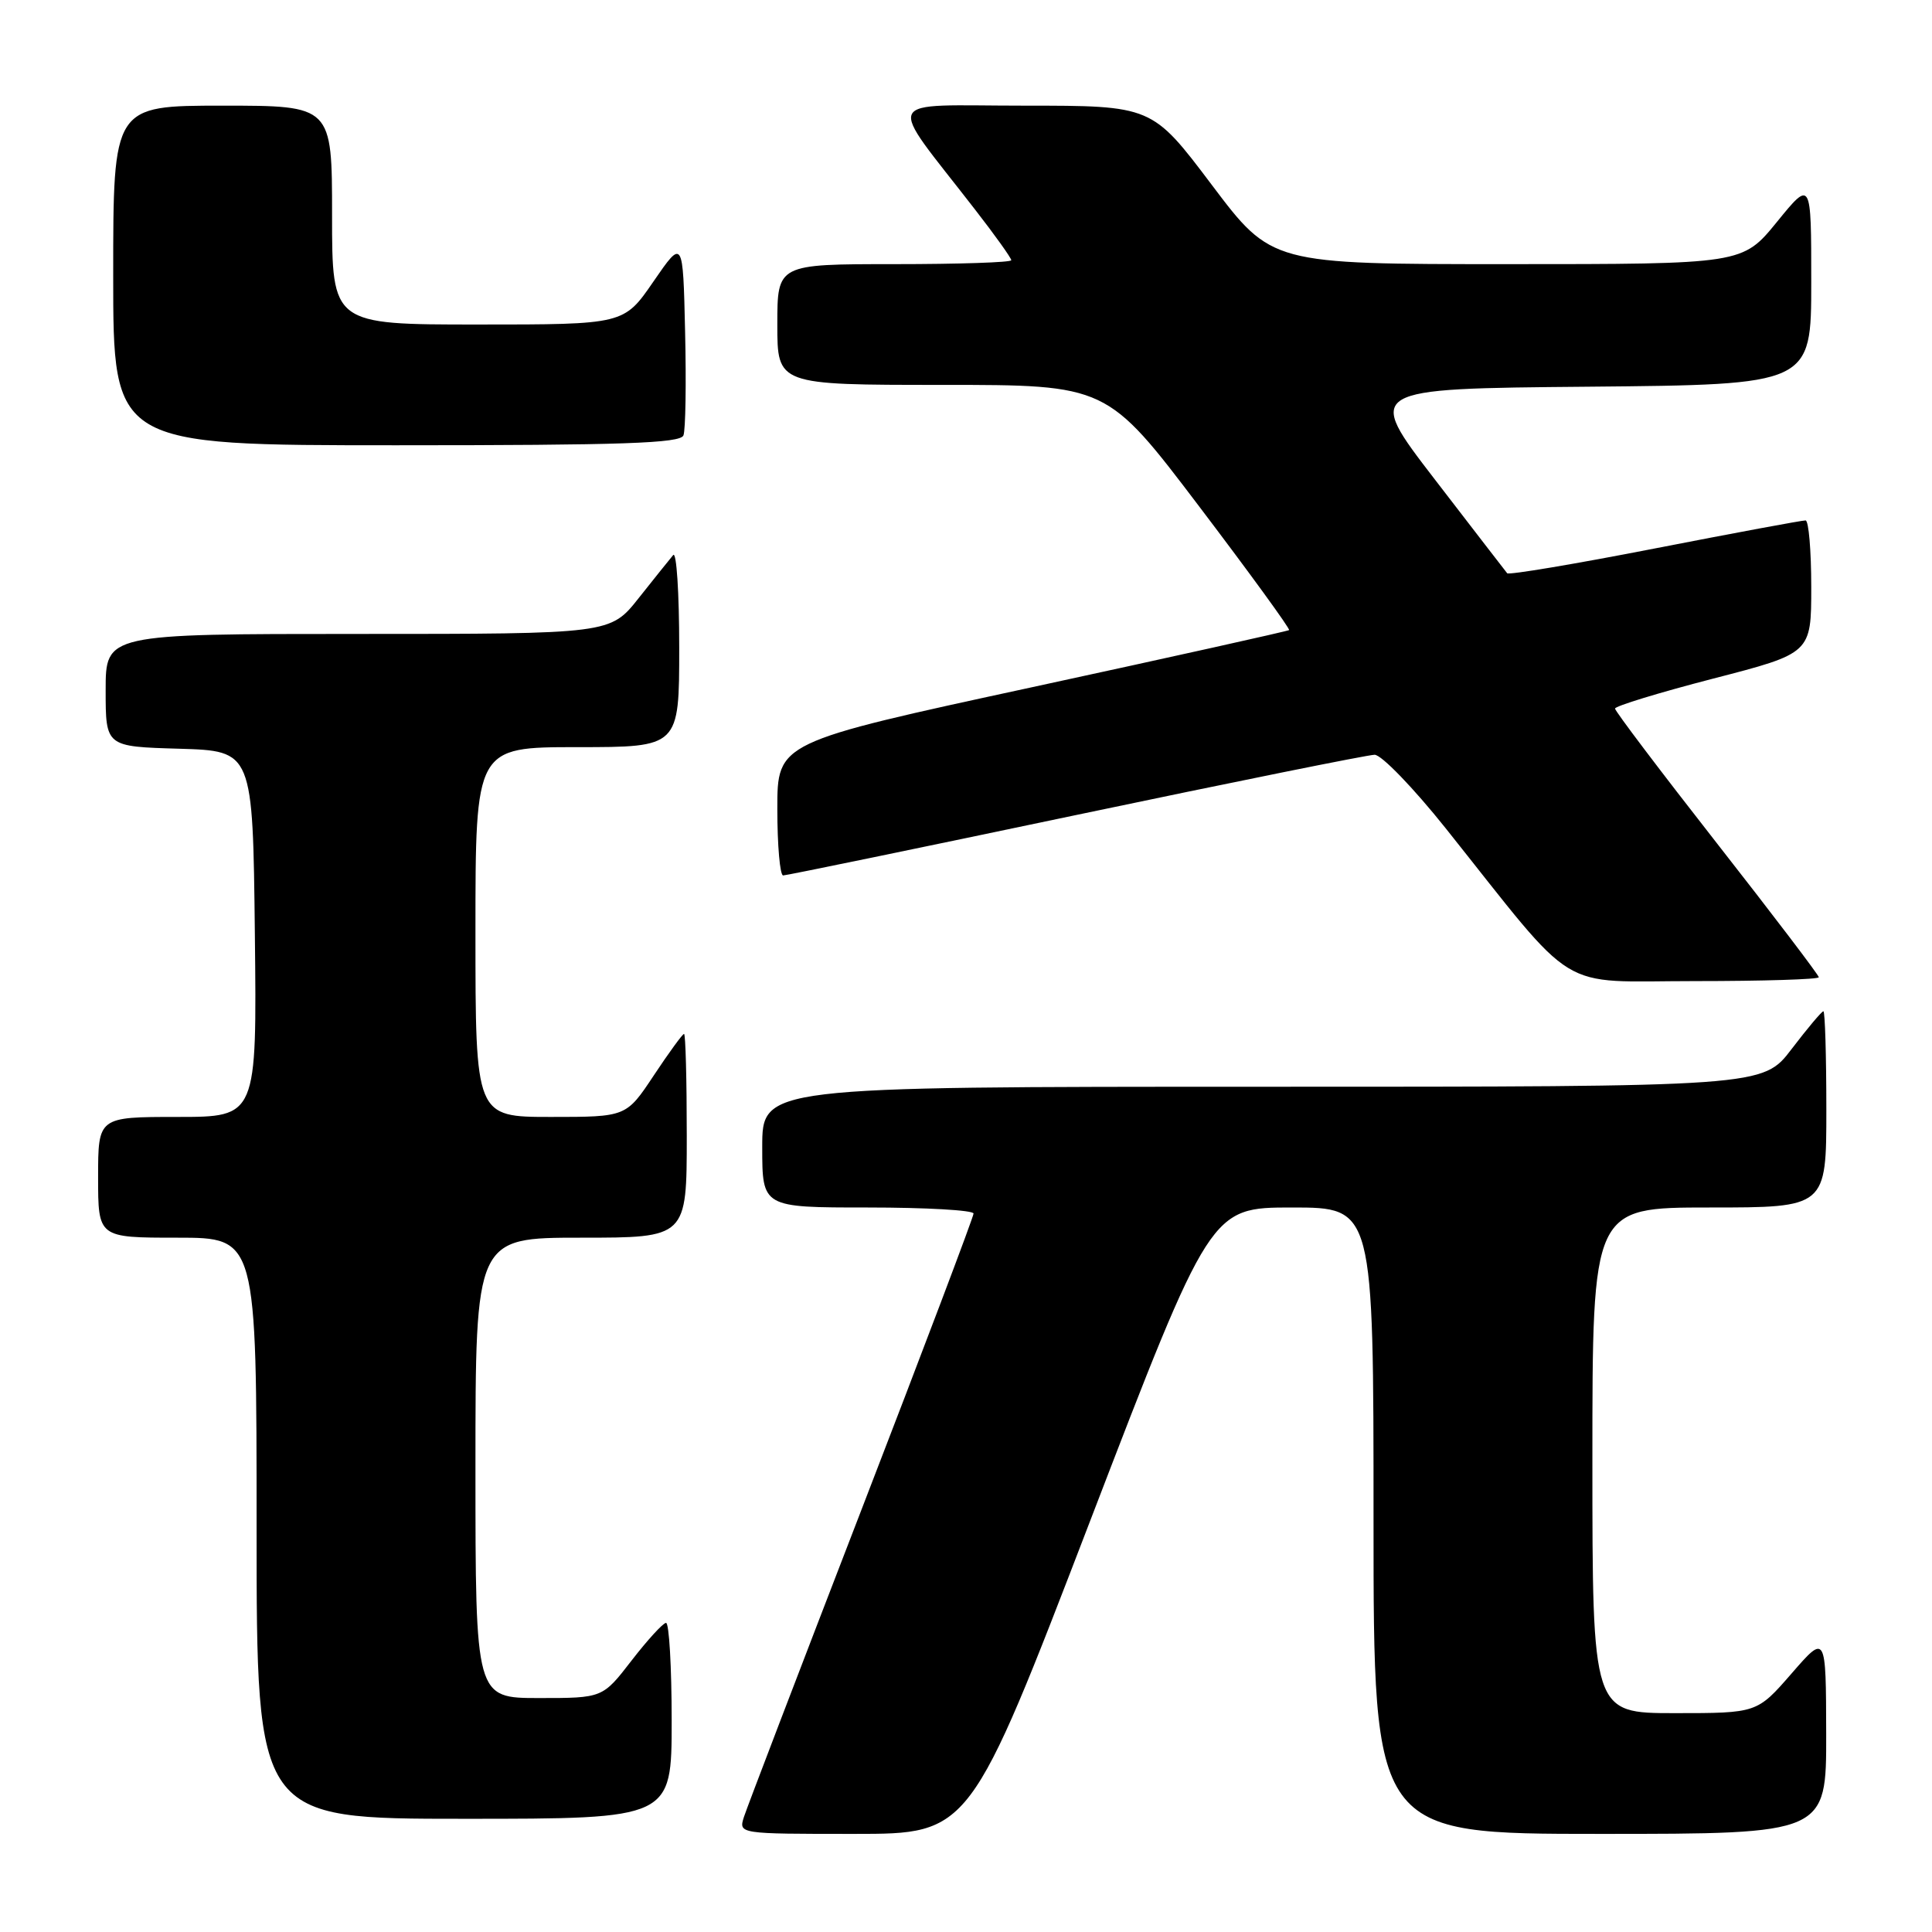 <?xml version="1.0" encoding="UTF-8" standalone="no"?>
<!DOCTYPE svg PUBLIC "-//W3C//DTD SVG 1.1//EN" "http://www.w3.org/Graphics/SVG/1.1/DTD/svg11.dtd" >
<svg xmlns="http://www.w3.org/2000/svg" xmlns:xlink="http://www.w3.org/1999/xlink" version="1.1" viewBox="0 0 256 256">
 <g >
 <path fill="currentColor"
d=" M 144.46 201.50 C 160.40 160.00 160.40 160.00 171.20 160.00 C 182.00 160.00 182.00 160.00 182.00 201.50 C 182.00 243.00 182.00 243.00 212.00 243.00 C 242.00 243.00 242.00 243.00 241.98 229.75 C 241.95 216.50 241.95 216.50 237.39 221.75 C 232.82 227.00 232.82 227.00 221.91 227.00 C 211.00 227.00 211.00 227.00 211.00 193.50 C 211.00 160.00 211.00 160.00 226.50 160.00 C 242.00 160.00 242.00 160.00 242.00 147.00 C 242.00 139.85 241.82 134.00 241.61 134.00 C 241.39 134.00 239.50 136.25 237.40 139.00 C 233.59 144.00 233.59 144.00 167.29 144.00 C 101.00 144.00 101.00 144.00 101.00 152.00 C 101.00 160.00 101.00 160.00 115.00 160.00 C 122.70 160.00 129.00 160.36 129.00 160.80 C 129.00 161.24 122.31 178.91 114.14 200.07 C 105.97 221.23 98.96 239.55 98.57 240.77 C 97.87 243.00 97.87 243.00 113.19 243.00 C 128.52 243.00 128.52 243.00 144.46 201.50 Z  M 89.00 228.00 C 89.00 220.85 88.66 215.02 88.25 215.04 C 87.84 215.07 85.78 217.32 83.68 220.04 C 79.85 225.00 79.85 225.00 71.43 225.00 C 63.00 225.00 63.00 225.00 63.00 194.50 C 63.00 164.00 63.00 164.00 77.00 164.00 C 91.00 164.00 91.00 164.00 91.00 150.50 C 91.00 143.07 90.84 137.00 90.64 137.00 C 90.44 137.00 88.64 139.47 86.63 142.50 C 82.98 148.00 82.98 148.00 72.99 148.00 C 63.00 148.00 63.00 148.00 63.00 123.50 C 63.00 99.00 63.00 99.00 76.50 99.00 C 90.00 99.00 90.00 99.00 90.00 85.80 C 90.00 78.54 89.64 73.03 89.20 73.55 C 88.76 74.07 86.70 76.64 84.63 79.25 C 80.87 84.00 80.87 84.00 47.43 84.00 C 14.00 84.00 14.00 84.00 14.00 91.46 C 14.00 98.93 14.00 98.93 23.75 99.21 C 33.50 99.50 33.50 99.50 33.77 123.75 C 34.04 148.00 34.04 148.00 23.52 148.00 C 13.00 148.00 13.00 148.00 13.00 156.00 C 13.00 164.00 13.00 164.00 23.50 164.00 C 34.00 164.00 34.00 164.00 34.00 202.50 C 34.00 241.00 34.00 241.00 61.50 241.00 C 89.00 241.00 89.00 241.00 89.00 228.00 Z  M 241.00 129.49 C 241.00 129.21 234.93 121.23 227.50 111.74 C 220.08 102.26 214.00 94.23 214.00 93.89 C 214.00 93.56 219.85 91.77 227.00 89.92 C 240.00 86.56 240.00 86.56 240.00 77.78 C 240.00 72.95 239.66 68.98 239.25 68.96 C 238.84 68.94 229.86 70.61 219.29 72.67 C 208.73 74.73 199.92 76.21 199.71 75.96 C 199.50 75.71 195.18 70.10 190.10 63.50 C 180.87 51.50 180.87 51.50 210.44 51.24 C 240.00 50.97 240.00 50.97 240.00 37.39 C 240.00 23.82 240.00 23.82 235.45 29.41 C 230.89 35.00 230.89 35.00 199.69 35.00 C 168.49 35.00 168.49 35.00 160.57 24.50 C 152.65 14.00 152.65 14.00 135.71 14.00 C 116.58 14.00 117.32 12.43 129.17 27.73 C 131.83 31.15 134.00 34.19 134.00 34.48 C 134.00 34.77 127.03 35.00 118.50 35.00 C 103.00 35.00 103.00 35.00 103.00 43.00 C 103.00 51.00 103.00 51.00 124.84 51.00 C 146.68 51.00 146.68 51.00 158.90 67.11 C 165.62 75.97 170.98 83.34 170.81 83.49 C 170.64 83.63 155.31 87.04 136.75 91.06 C 103.00 98.36 103.00 98.36 103.00 107.18 C 103.00 112.03 103.35 116.00 103.77 116.00 C 104.20 116.00 121.64 112.40 142.52 108.01 C 163.41 103.62 181.24 100.02 182.14 100.01 C 183.04 100.00 187.28 104.39 191.56 109.75 C 209.34 132.06 205.98 130.00 224.58 130.00 C 233.61 130.00 241.00 129.77 241.00 129.49 Z  M 90.56 57.69 C 90.84 56.98 90.94 50.82 90.78 44.00 C 90.50 31.62 90.50 31.62 86.58 37.31 C 82.67 43.00 82.67 43.00 63.33 43.00 C 44.00 43.00 44.00 43.00 44.00 28.50 C 44.00 14.00 44.00 14.00 29.50 14.00 C 15.00 14.00 15.00 14.00 15.00 36.50 C 15.00 59.00 15.00 59.00 52.53 59.00 C 82.48 59.00 90.16 58.74 90.56 57.69 Z "/>
</g>
</svg>